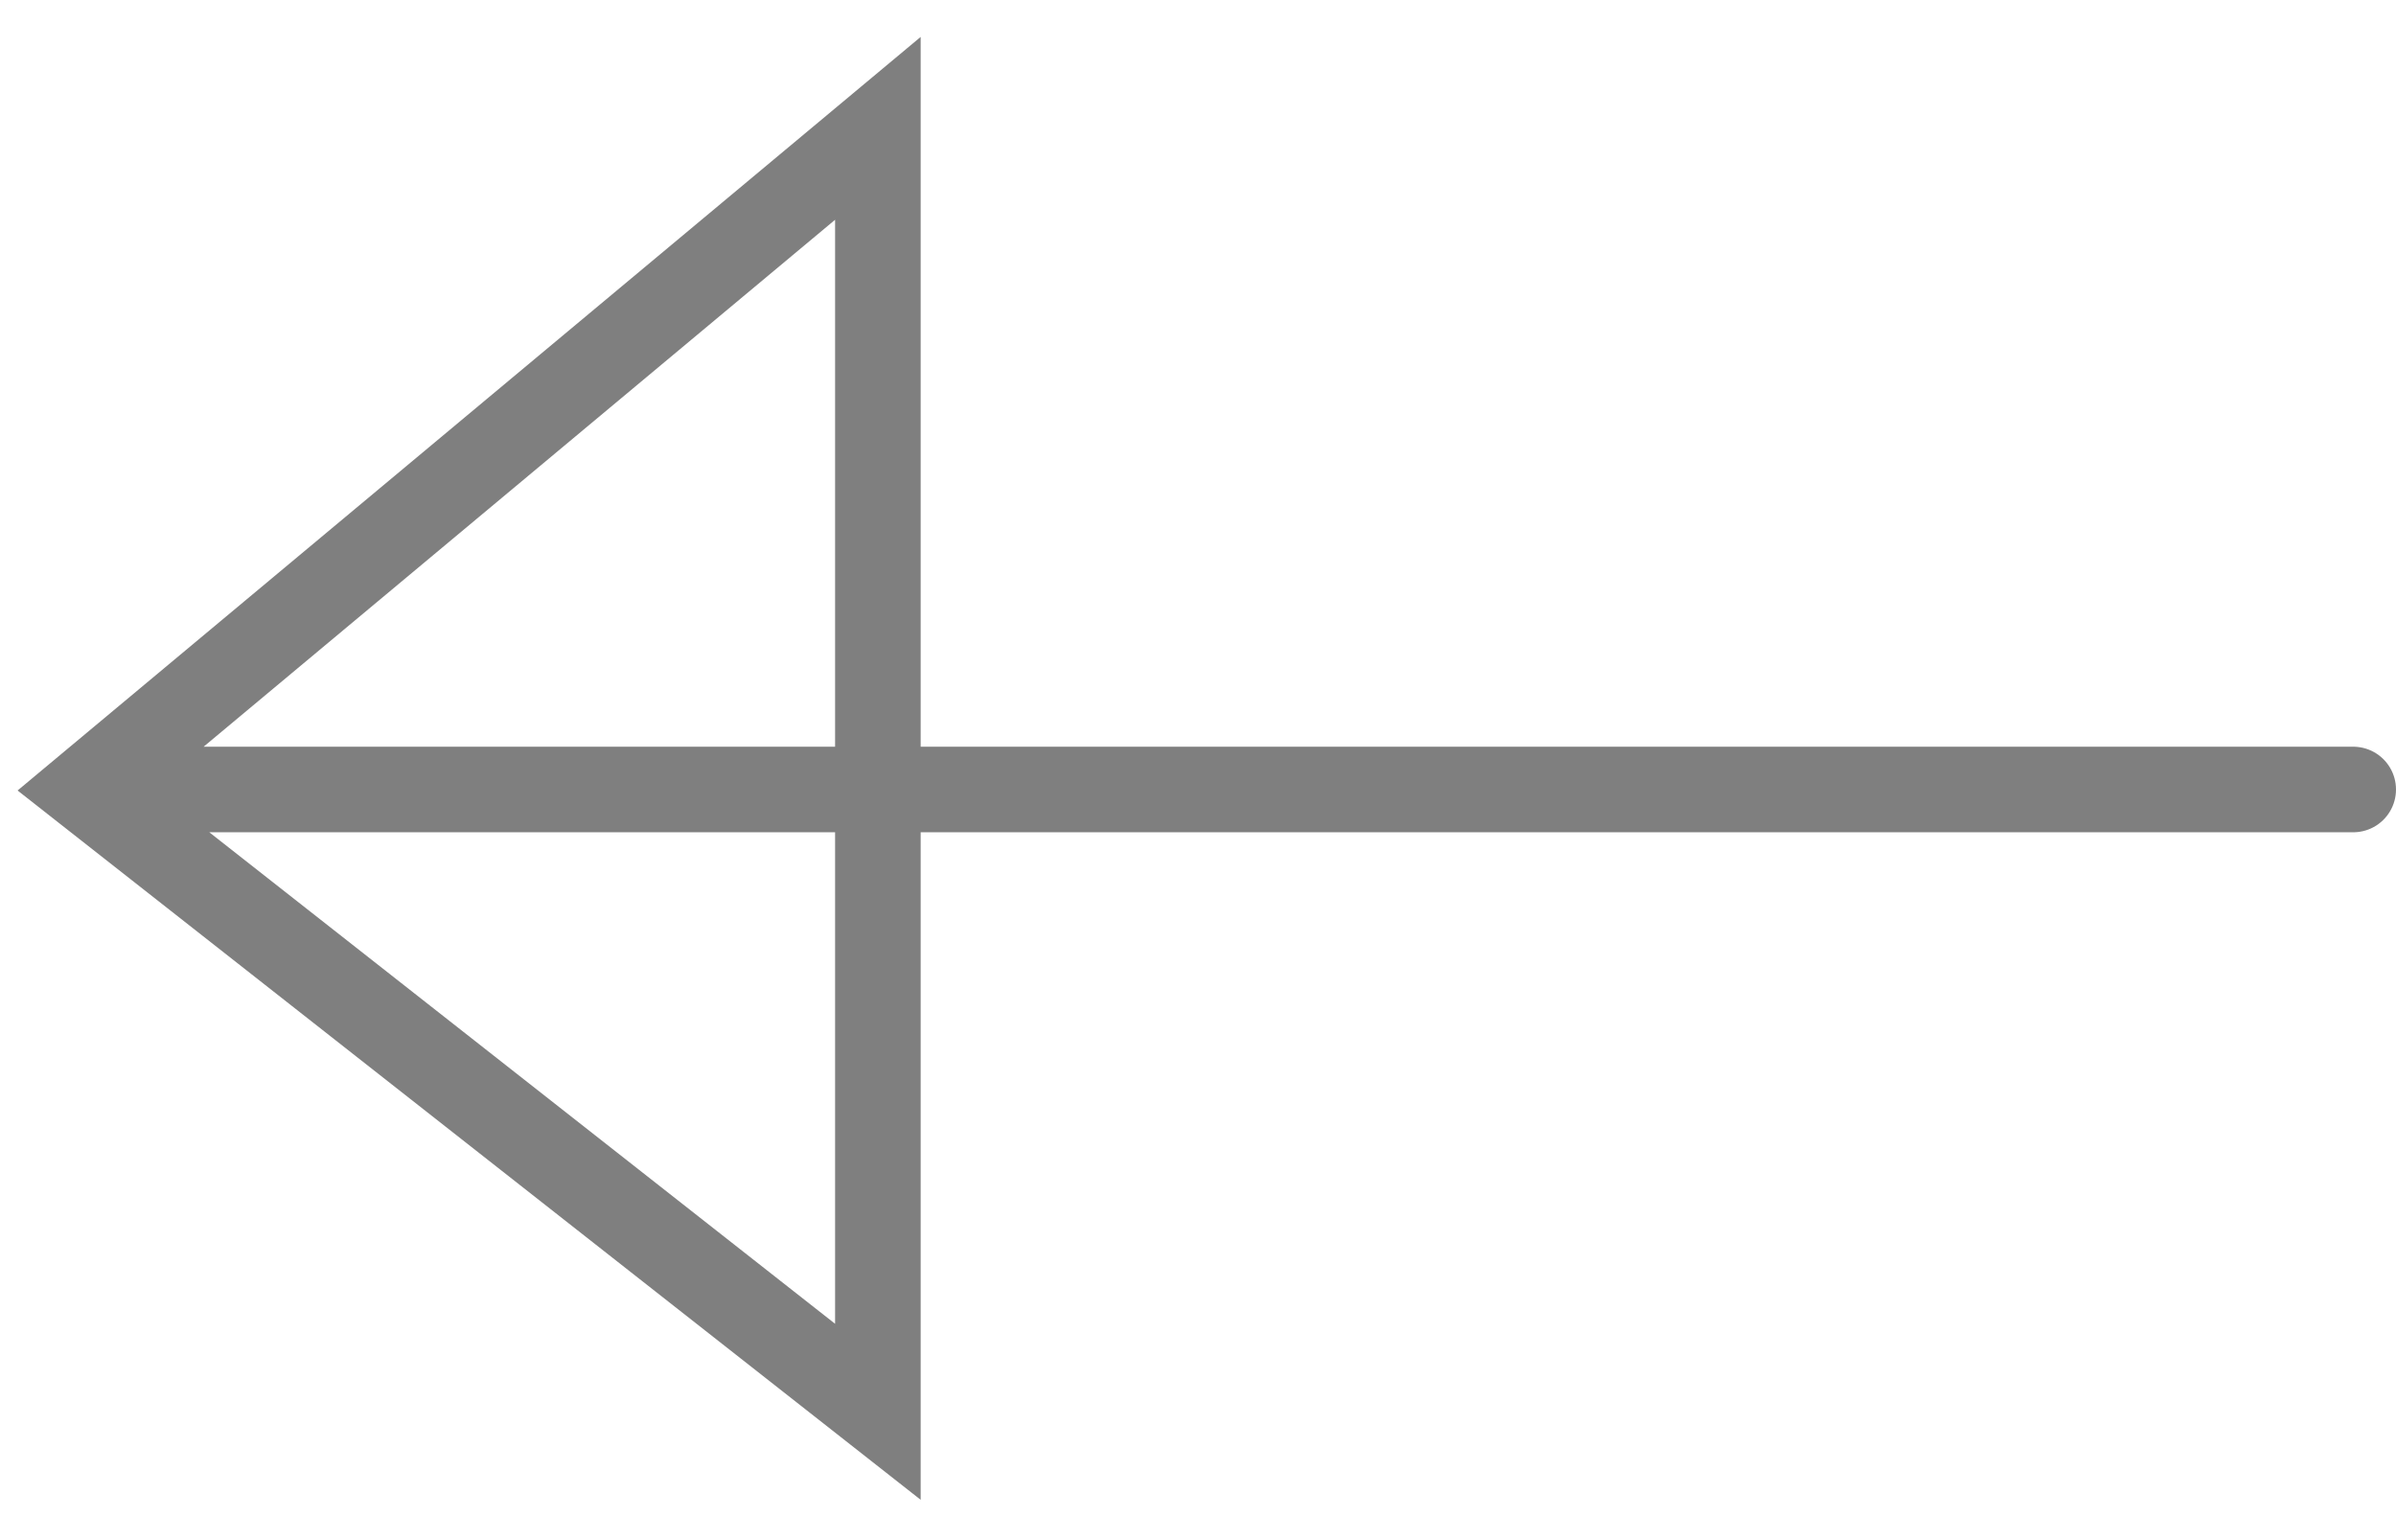 <svg width="56" height="36" viewBox="0 0 56 36" fill="none" xmlns="http://www.w3.org/2000/svg">
<path id="Vector 19" d="M2 18.454L20.518 33V3L2 18.454ZM2 18.454H55" stroke="black" stroke-opacity="0.5" stroke-width="2" stroke-linecap="round"/>
</svg>
